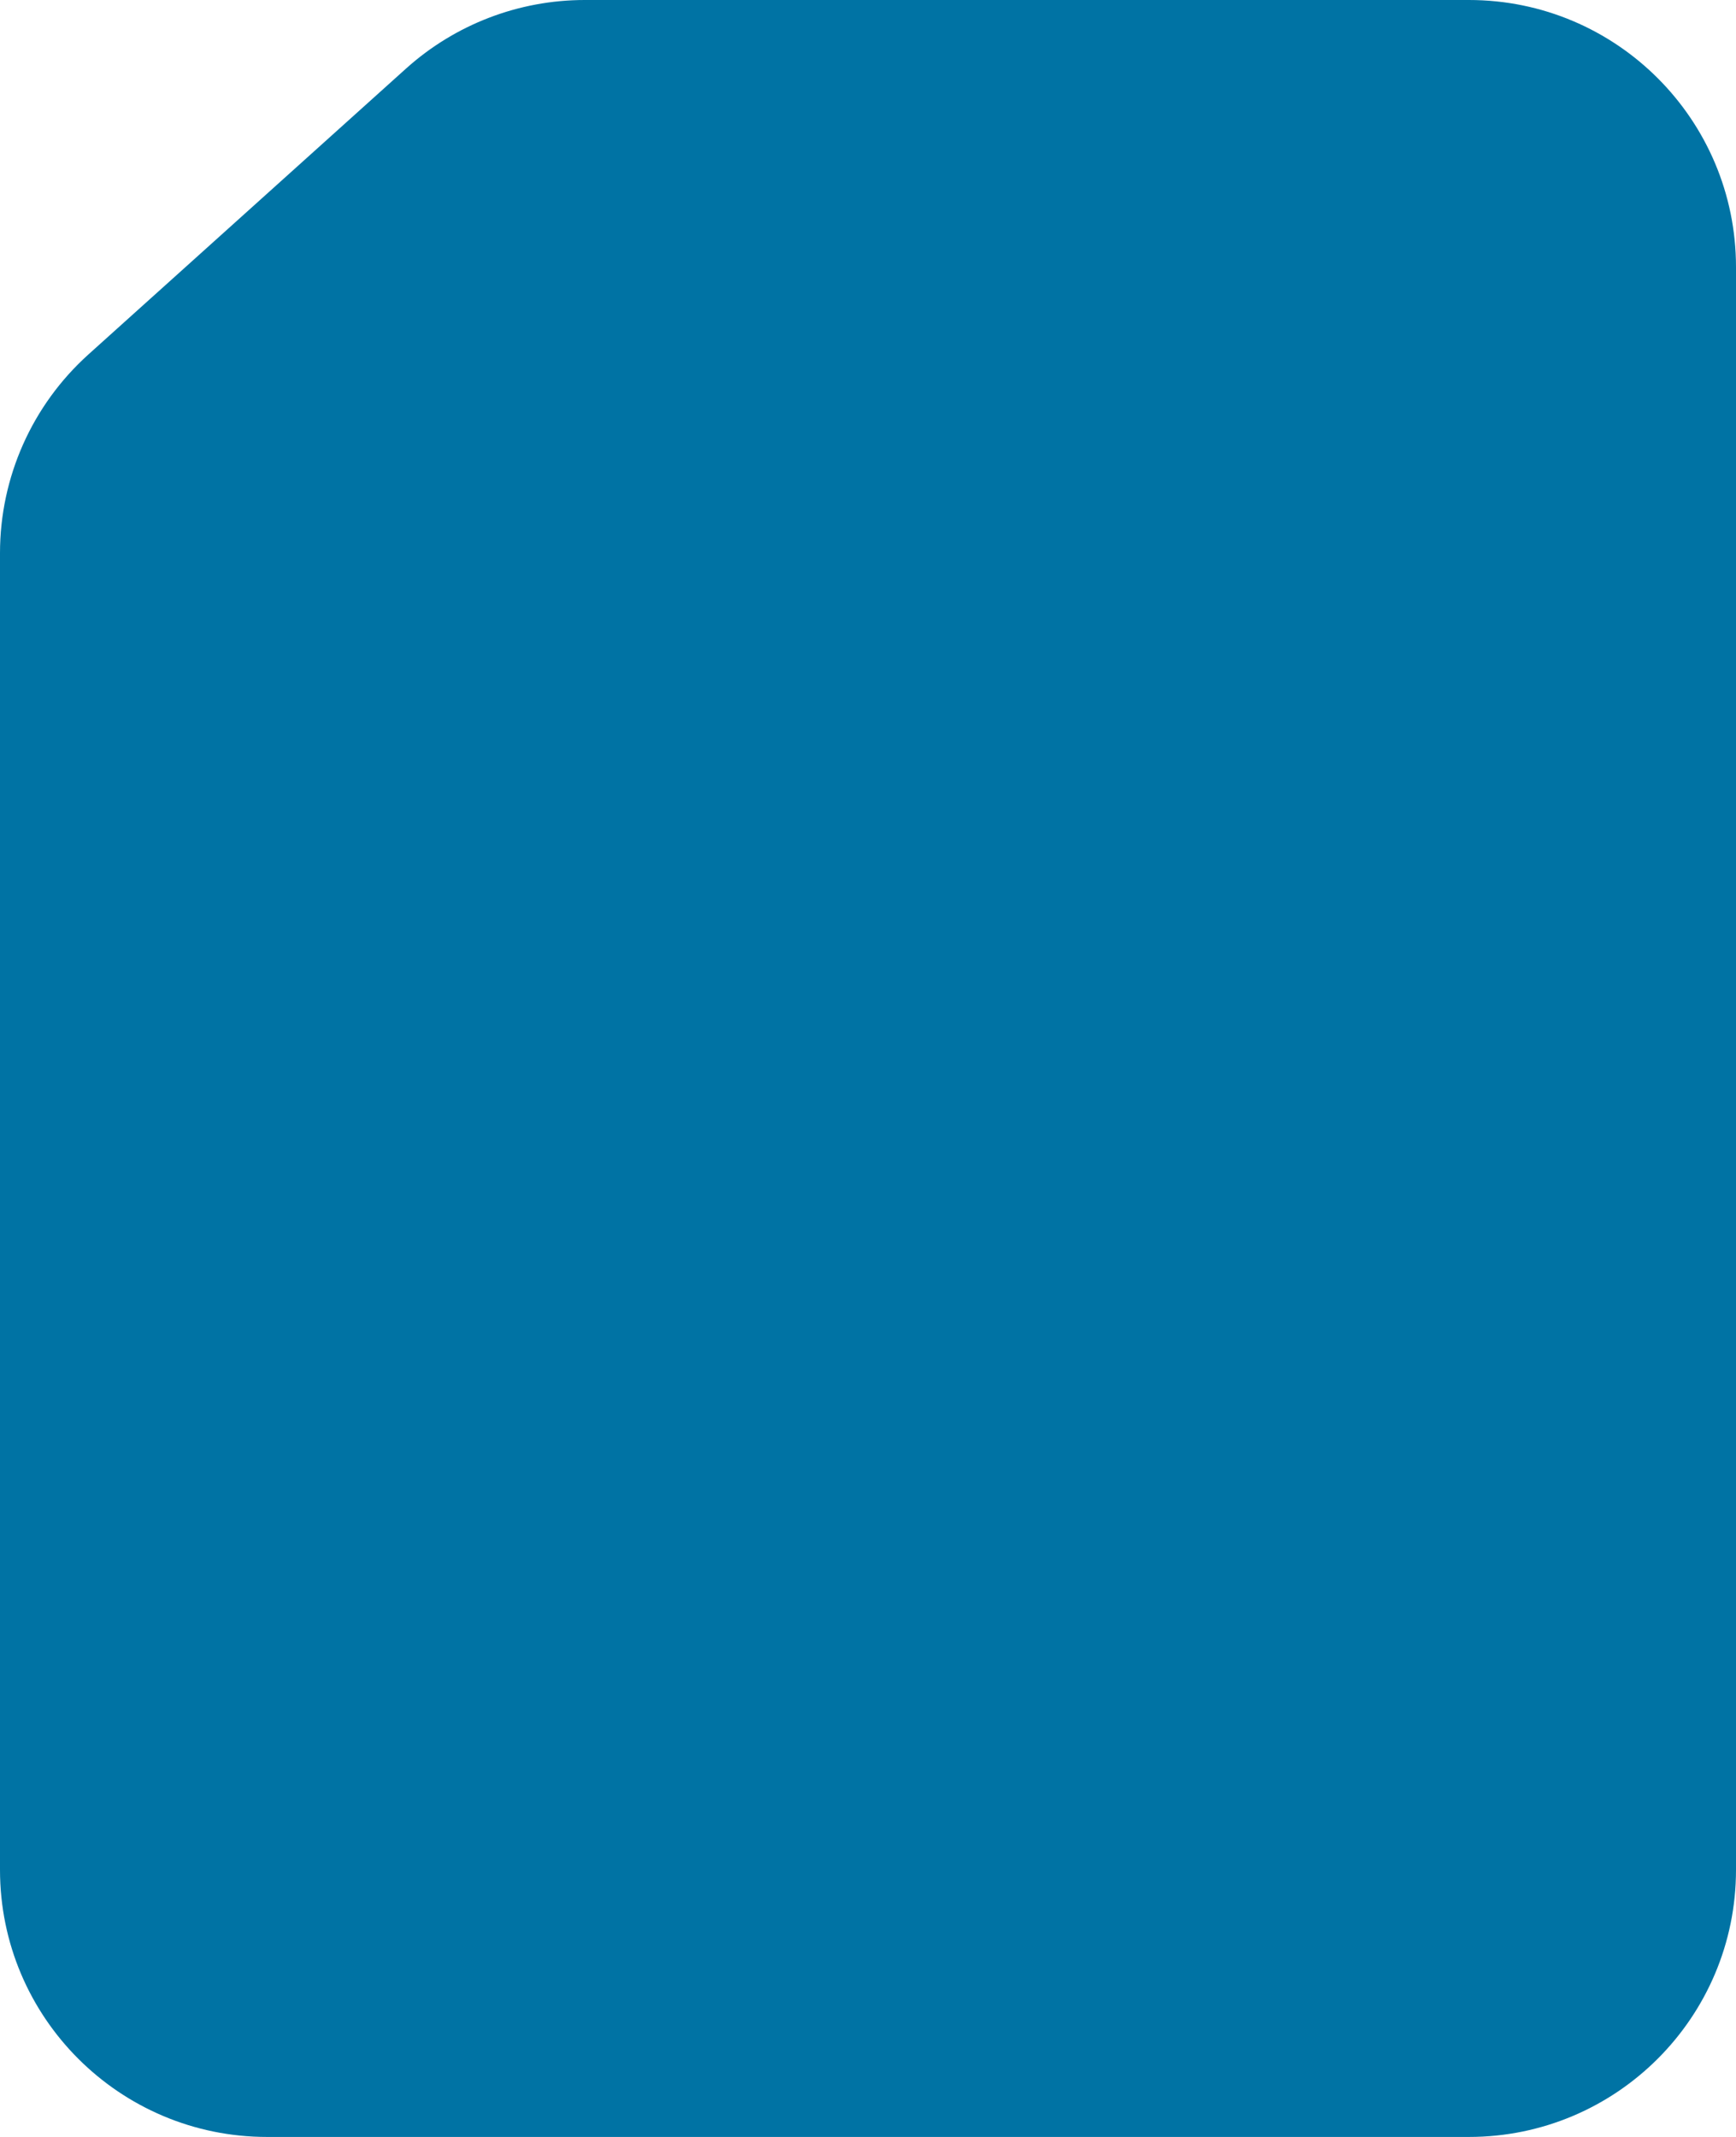 <svg width="26" height="32" viewBox="0 0 26 32" fill="none" xmlns="http://www.w3.org/2000/svg">
<path d="M6.081 1.027C6.816 0.366 7.769 0 8.757 0H12.518H22C24.209 0 26 1.791 26 4V28C26 30.209 24.209 32 22 32H4C1.791 32 0 30.209 0 28V19.2V8.281C0 7.147 0.481 6.067 1.324 5.308L6.081 1.027Z" fill="#0073A4"/>
</svg>
